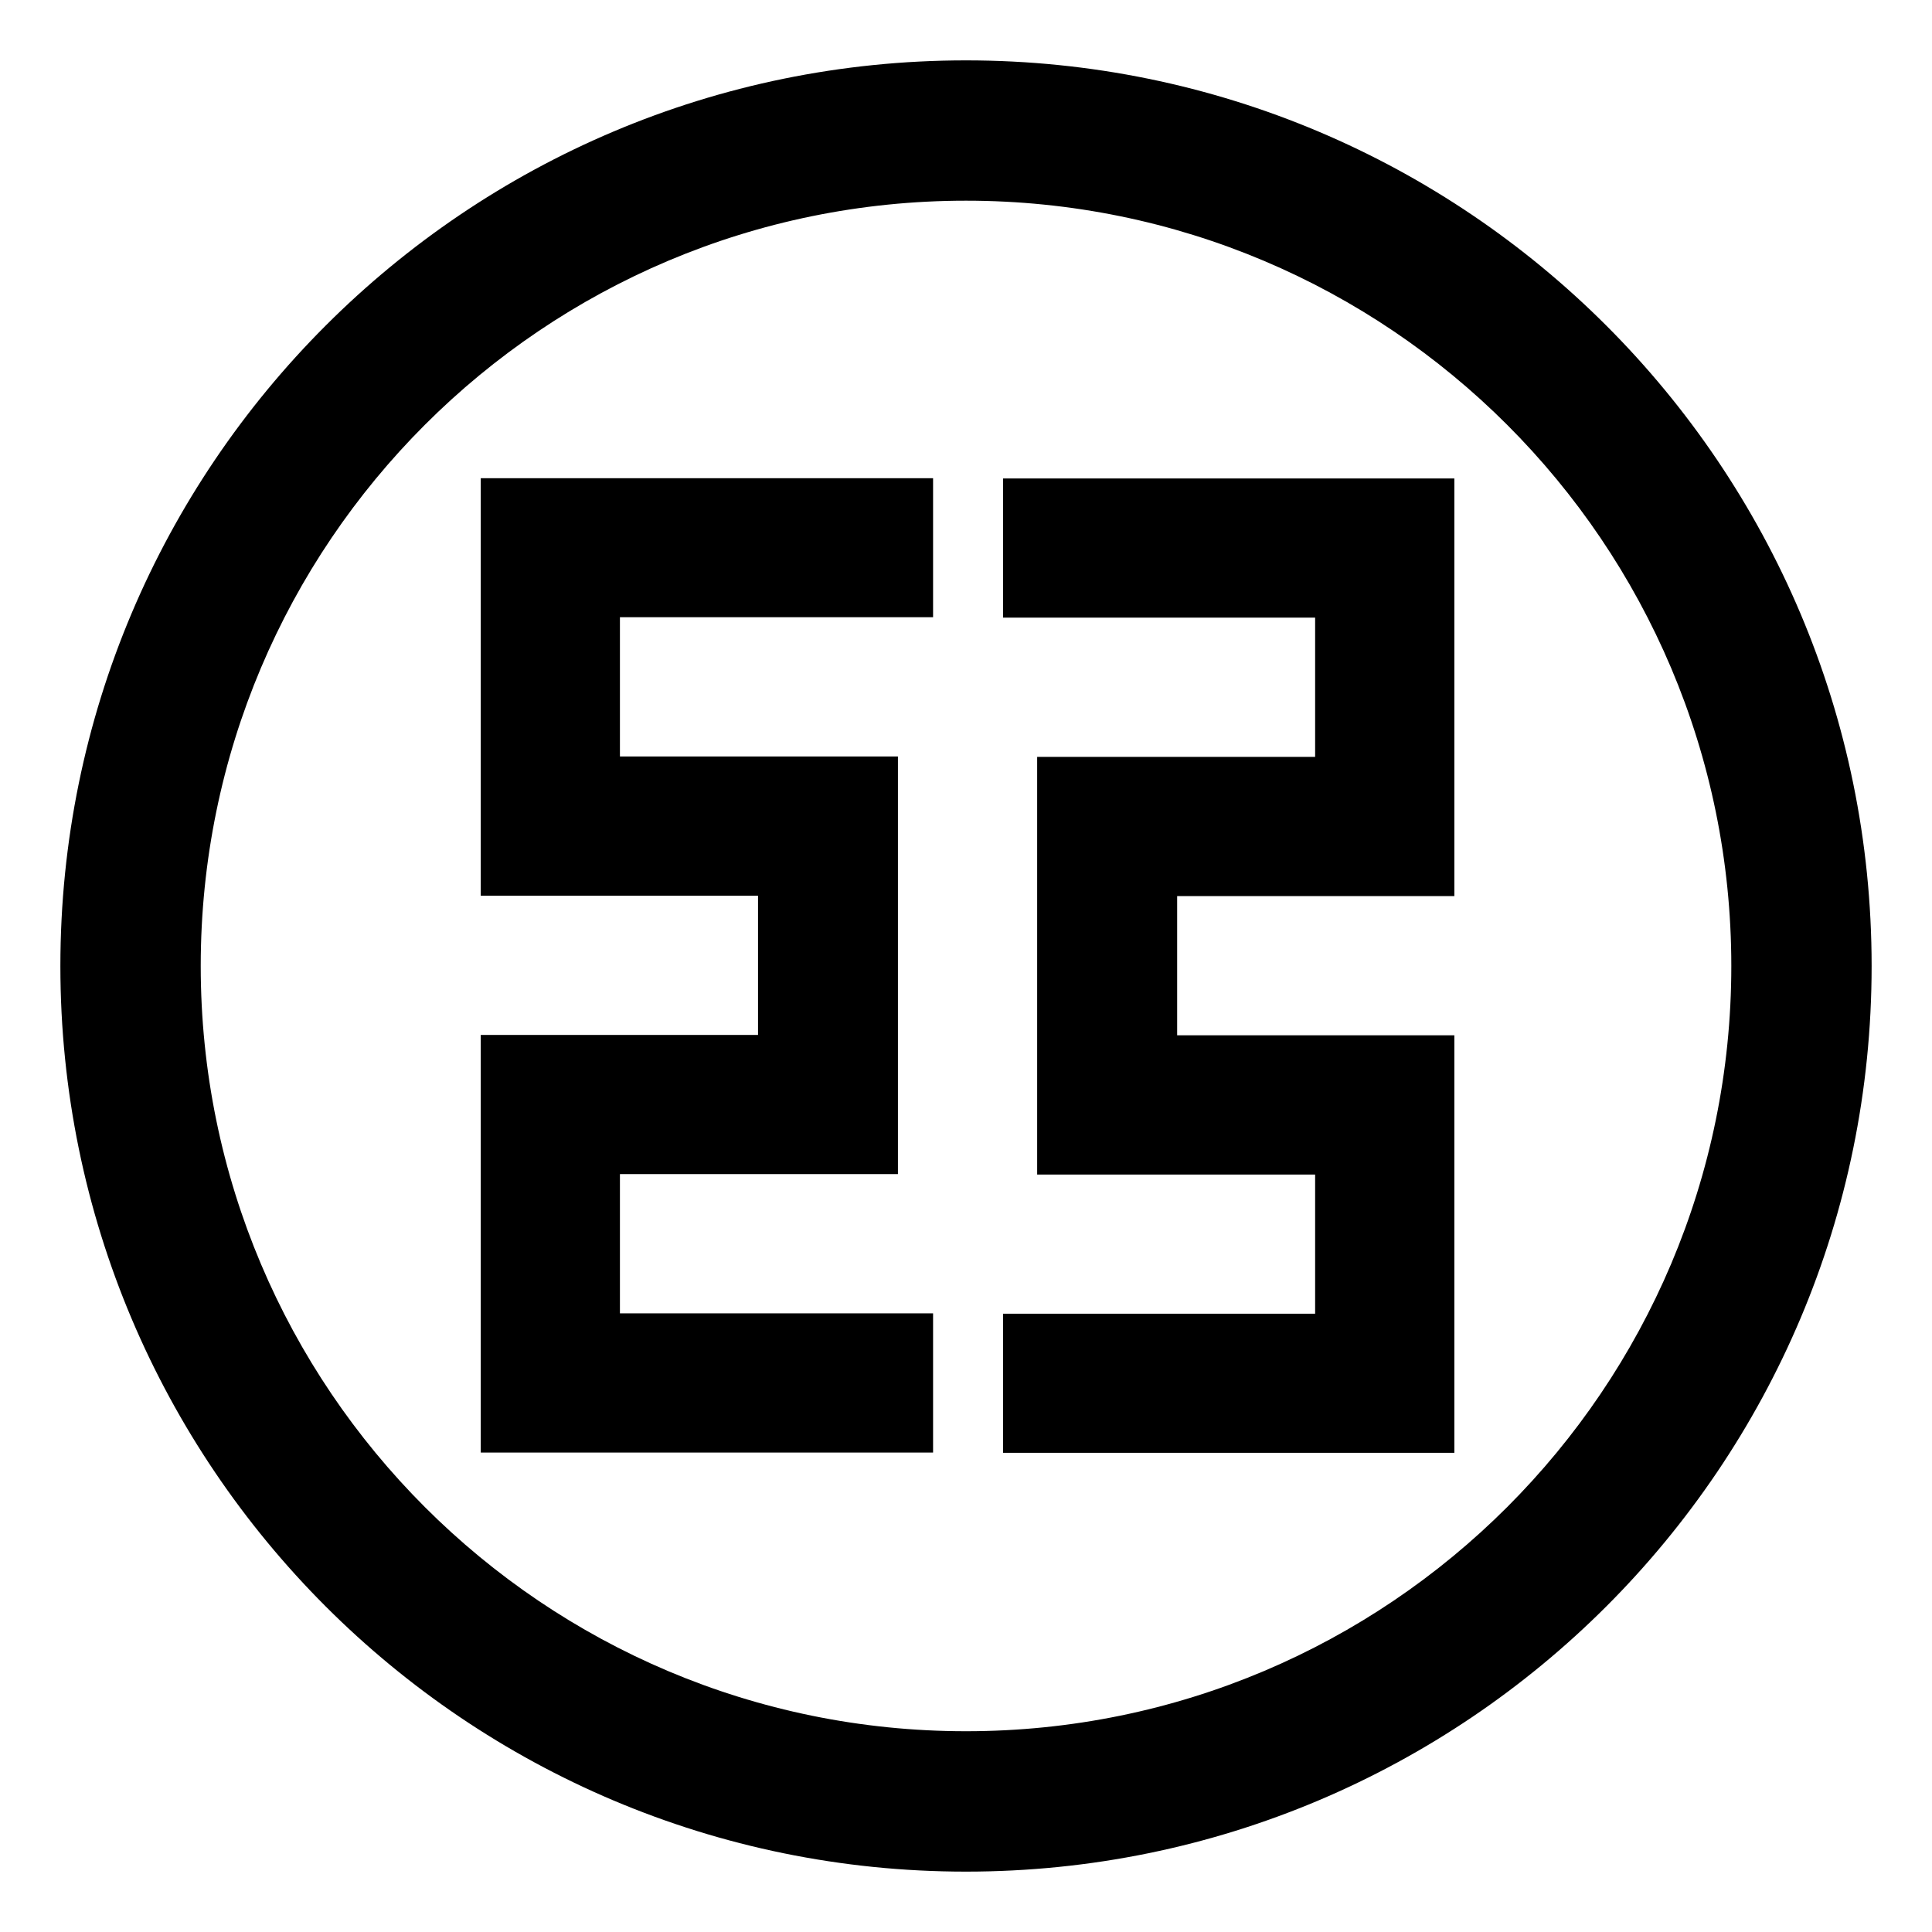 <?xml version="1.0" encoding="UTF-8"?>
<svg width="48px" height="48px" viewBox="0 0 48 48" version="1.1" xmlns="http://www.w3.org/2000/svg" xmlns:xlink="http://www.w3.org/1999/xlink">
    <title>cnicbc</title>
    <g id="Page-1" stroke="none" stroke-width="1" fill="none" fill-rule="evenodd">
        <g id="cnicbc">
            <rect id="Rectangle" x="0" y="0" width="48" height="48"></rect>
            <path d="M23.999,1.5 C36.426,1.5 46.5,11.574 46.5,24 C46.5,36.426 36.426,46.5 23.999,46.5 C11.573,46.5 1.5,36.426 1.5,24 C1.5,11.575 11.573,1.5 23.999,1.5 Z M24,4.986 C13.5,4.986 4.987,13.497 4.987,23.999 C4.987,34.5 13.5,43.012 24,43.012 C34.501,43.012 43.014,34.5 43.014,23.999 C43.014,13.497 34.501,4.986 24,4.986 Z M36.133,11.887 L36.133,22.263 L29.246,22.263 L29.246,25.721 L36.133,25.721 L36.133,36.095 L24.92,36.095 L24.92,32.639 L32.674,32.639 L32.674,29.181 L25.768,29.181 L25.768,18.804 L32.674,18.804 L32.674,15.345 L24.92,15.345 L24.92,11.887 L36.133,11.887 Z M23.182,11.881 L23.182,15.335 L15.402,15.335 L15.402,18.794 L22.309,18.794 L22.309,29.17 L15.402,29.17 L15.402,32.63 L23.182,32.63 L23.182,36.088 L11.944,36.088 L11.944,25.713 L18.833,25.713 L18.833,22.254 L11.944,22.254 L11.944,11.881 L23.182,11.881 Z" id="path-1" fill="#000000" fill-rule="nonzero"></path>
        </g>
    </g>
</svg>